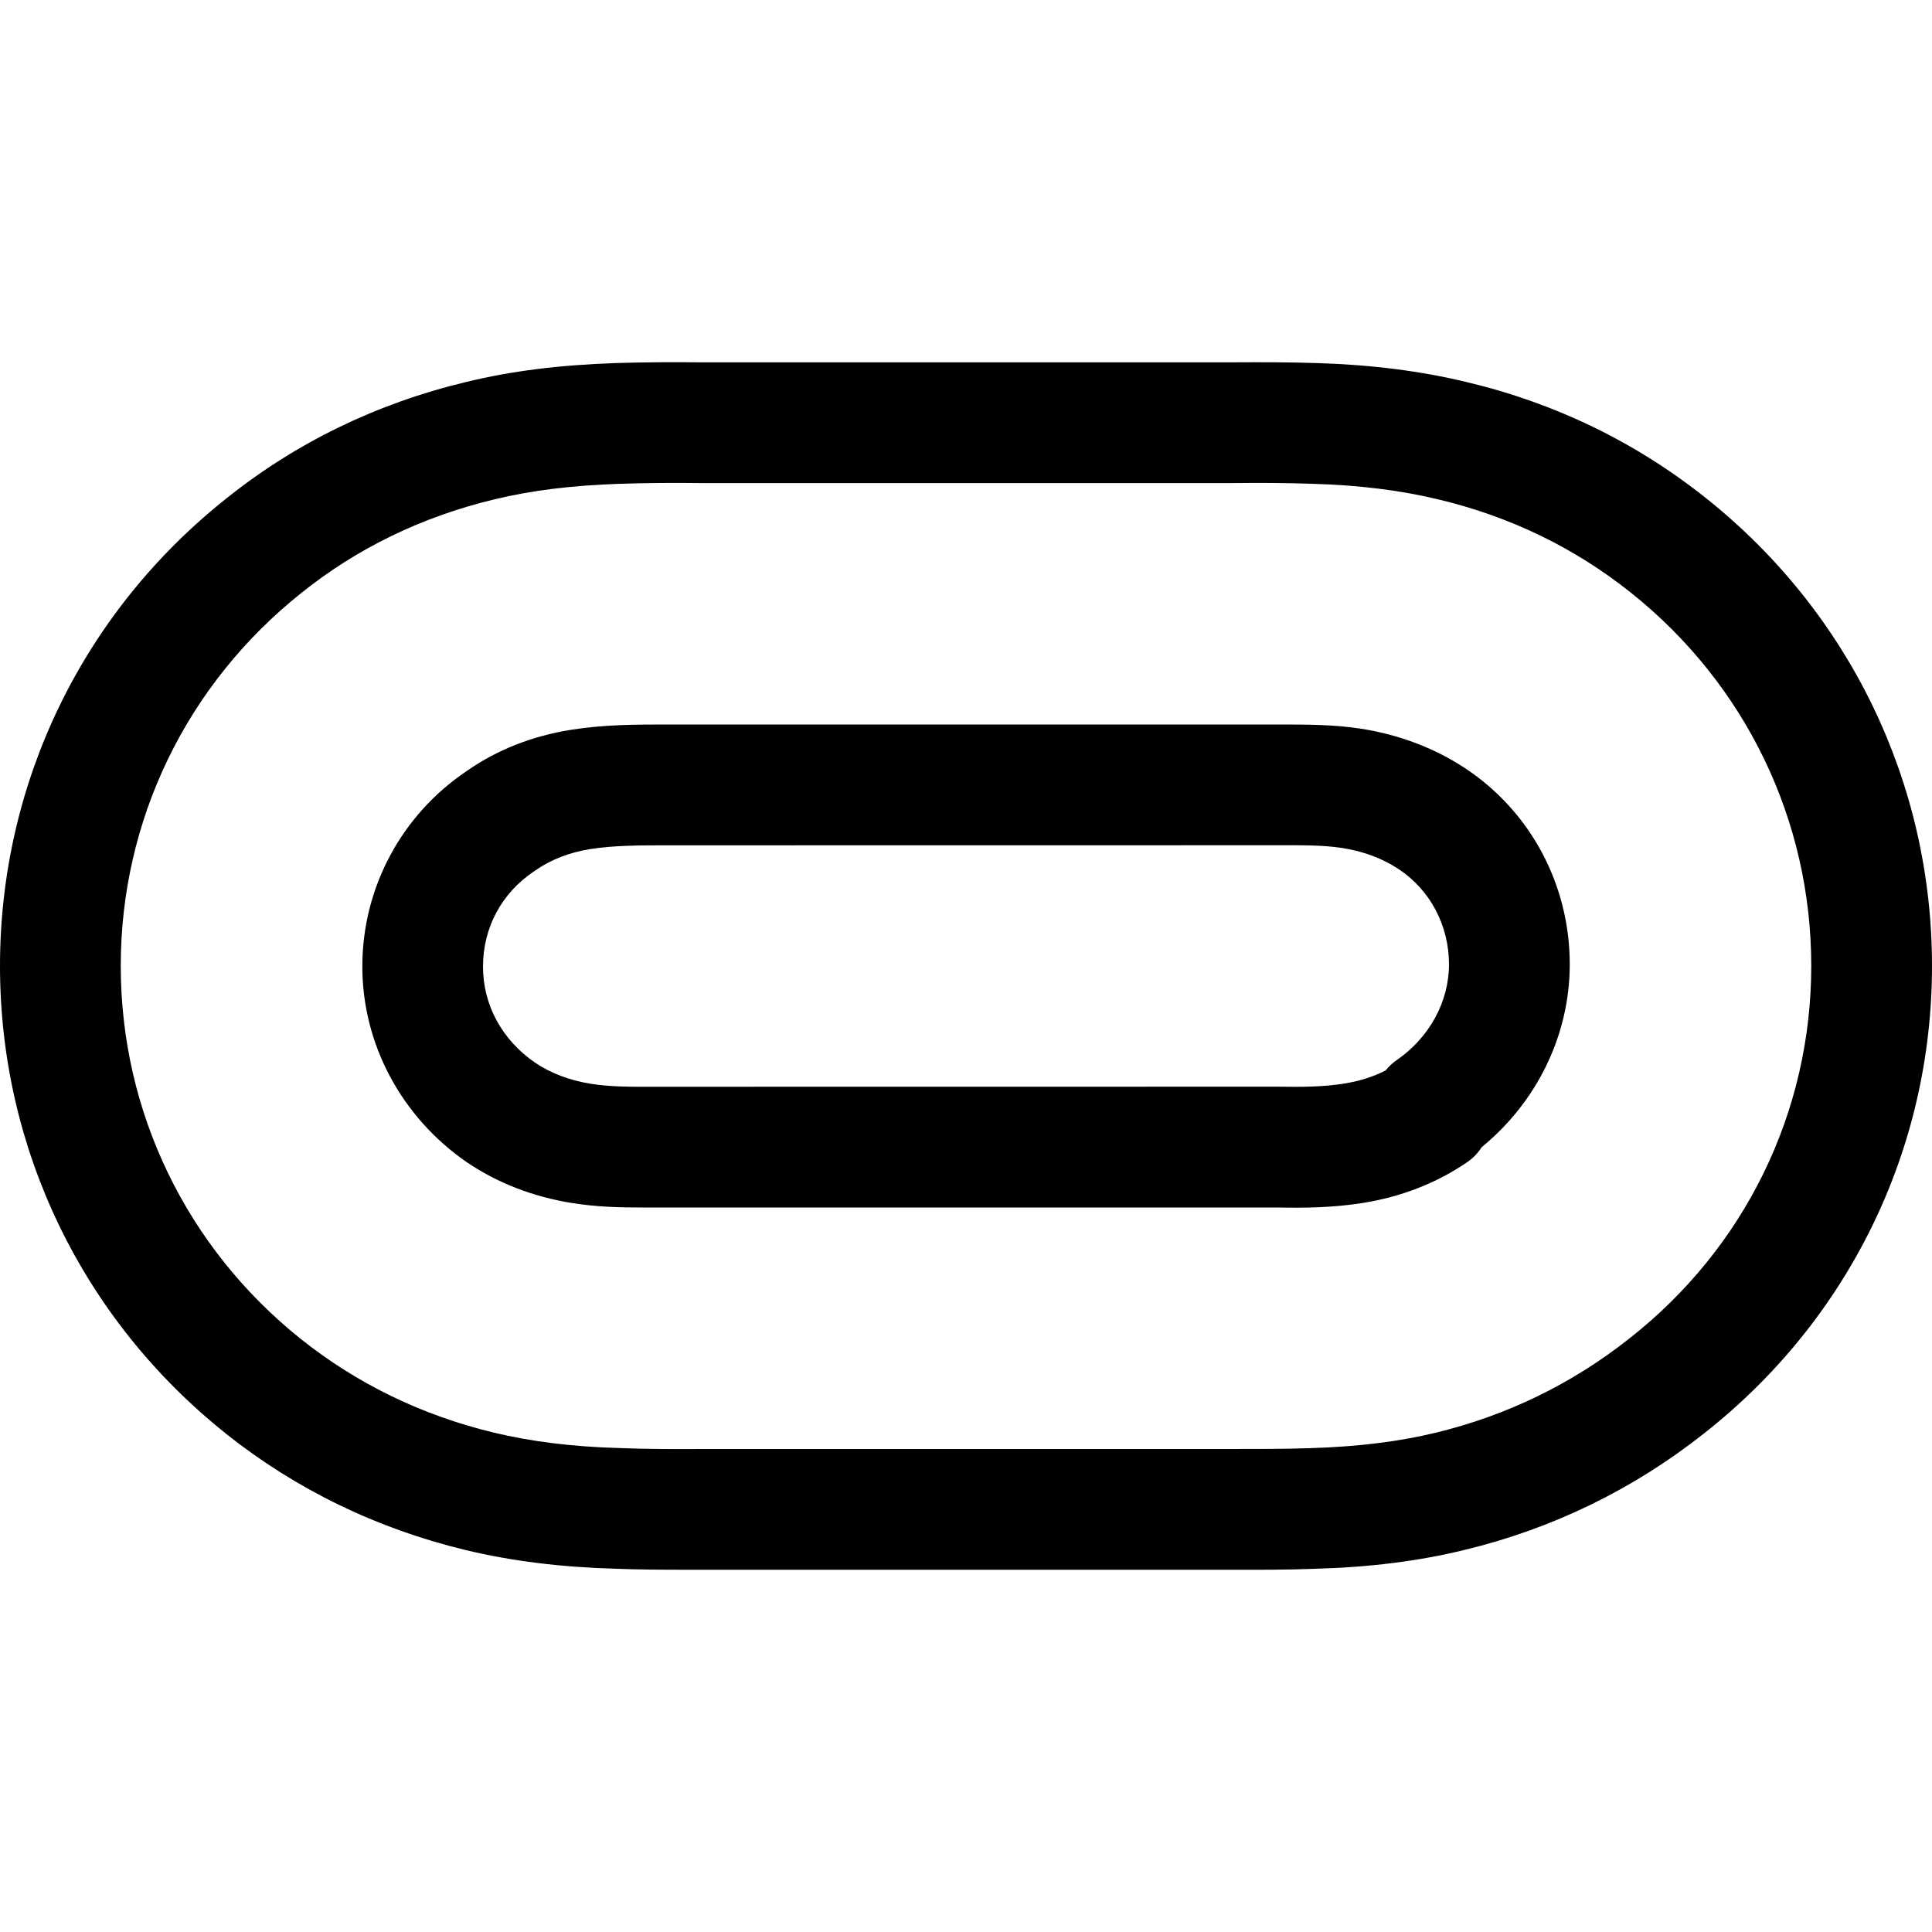 <svg xmlns="http://www.w3.org/2000/svg" enable-background="new 0 0 24 24" viewBox="0 0 24 24" id="oculus"><path d="M8.521,19.5c-0.297,0-0.59-0.001-0.883-0.013c-0.675-0.019-1.284-0.095-1.856-0.232c-1.105-0.267-2.107-0.754-2.978-1.447c0,0,0-0.001,0-0.001C1.021,16.385,0,14.268,0,11.999C0,9.728,1.025,7.61,2.813,6.191c0.864-0.692,1.867-1.18,2.978-1.446c0.56-0.136,1.152-0.211,1.86-0.235C8,4.499,8.348,4.498,8.696,4.501h6.628c0.351-0.002,0.691-0.002,1.033,0.009c0.684,0.021,1.293,0.099,1.861,0.236c1.101,0.261,2.103,0.747,2.977,1.444C22.978,7.611,24,9.729,24,11.999c0,2.279-1.034,4.396-2.835,5.81c-0.879,0.694-1.879,1.181-2.973,1.445c-0.564,0.138-1.171,0.215-1.855,0.234c-0.355,0.014-0.727,0.013-1.091,0.012H8.729C8.66,19.5,8.59,19.5,8.521,19.5z M8.946,18h6.302c0.342-0.001,0.696,0.002,1.039-0.011c0.583-0.018,1.089-0.08,1.551-0.192c0.882-0.214,1.689-0.606,2.399-1.167c1.439-1.128,2.263-2.815,2.263-4.631c0-1.812-0.816-3.501-2.241-4.637c-0.699-0.558-1.504-0.947-2.391-1.158c-0.469-0.113-0.977-0.177-1.558-0.194c-0.326-0.011-0.652-0.013-0.982-0.009H8.693C8.361,5.997,8.031,5.999,7.7,6.01c-0.602,0.02-1.098,0.082-1.558,0.193c-0.896,0.215-1.702,0.605-2.395,1.16C2.318,8.499,1.5,10.188,1.5,11.999c0,1.811,0.816,3.5,2.239,4.636c0.698,0.556,1.504,0.947,2.394,1.161c0.47,0.113,0.979,0.176,1.555,0.192C8.036,18.002,8.381,18.002,8.727,18H8.946z"></path><path d="M7.968,15c-0.278,0-0.565-0.007-0.871-0.057c-0.479-0.078-0.916-0.247-1.296-0.504c-0.817-0.563-1.3-1.472-1.3-2.433c0-0.976,0.485-1.883,1.298-2.429c0.375-0.262,0.811-0.434,1.294-0.511c0.413-0.066,0.811-0.066,1.196-0.066L15.882,9c0.314,0.001,0.672-0.003,1.03,0.053c0.473,0.075,0.906,0.239,1.288,0.49c0.815,0.539,1.3,1.449,1.3,2.436c0,0.875-0.404,1.706-1.093,2.271c-0.048,0.073-0.109,0.139-0.183,0.188c-0.382,0.261-0.821,0.431-1.303,0.507c-0.37,0.058-0.709,0.061-1.049,0.055L8.138,15C8.082,15,8.025,15,7.968,15z M8.288,10.501c-0.341,0-0.664,0-0.958,0.047c-0.26,0.042-0.488,0.131-0.678,0.264c-0.005,0.003-0.009,0.007-0.015,0.01C6.232,11.092,6,11.523,6,12.007c0,0.476,0.235,0.91,0.646,1.193c0.195,0.132,0.424,0.219,0.692,0.263c0.245,0.04,0.514,0.038,0.792,0.037l7.749-0.001c0.286,0.005,0.559,0.003,0.81-0.037c0.193-0.03,0.366-0.084,0.523-0.164c0.039-0.049,0.085-0.092,0.137-0.128C17.756,12.89,18,12.444,18,11.979c0-0.481-0.234-0.924-0.626-1.183c-0.2-0.132-0.435-0.22-0.695-0.261c-0.238-0.038-0.505-0.035-0.788-0.035L8.288,10.501z M6.221,10.197h0.01H6.221z"></path></svg>